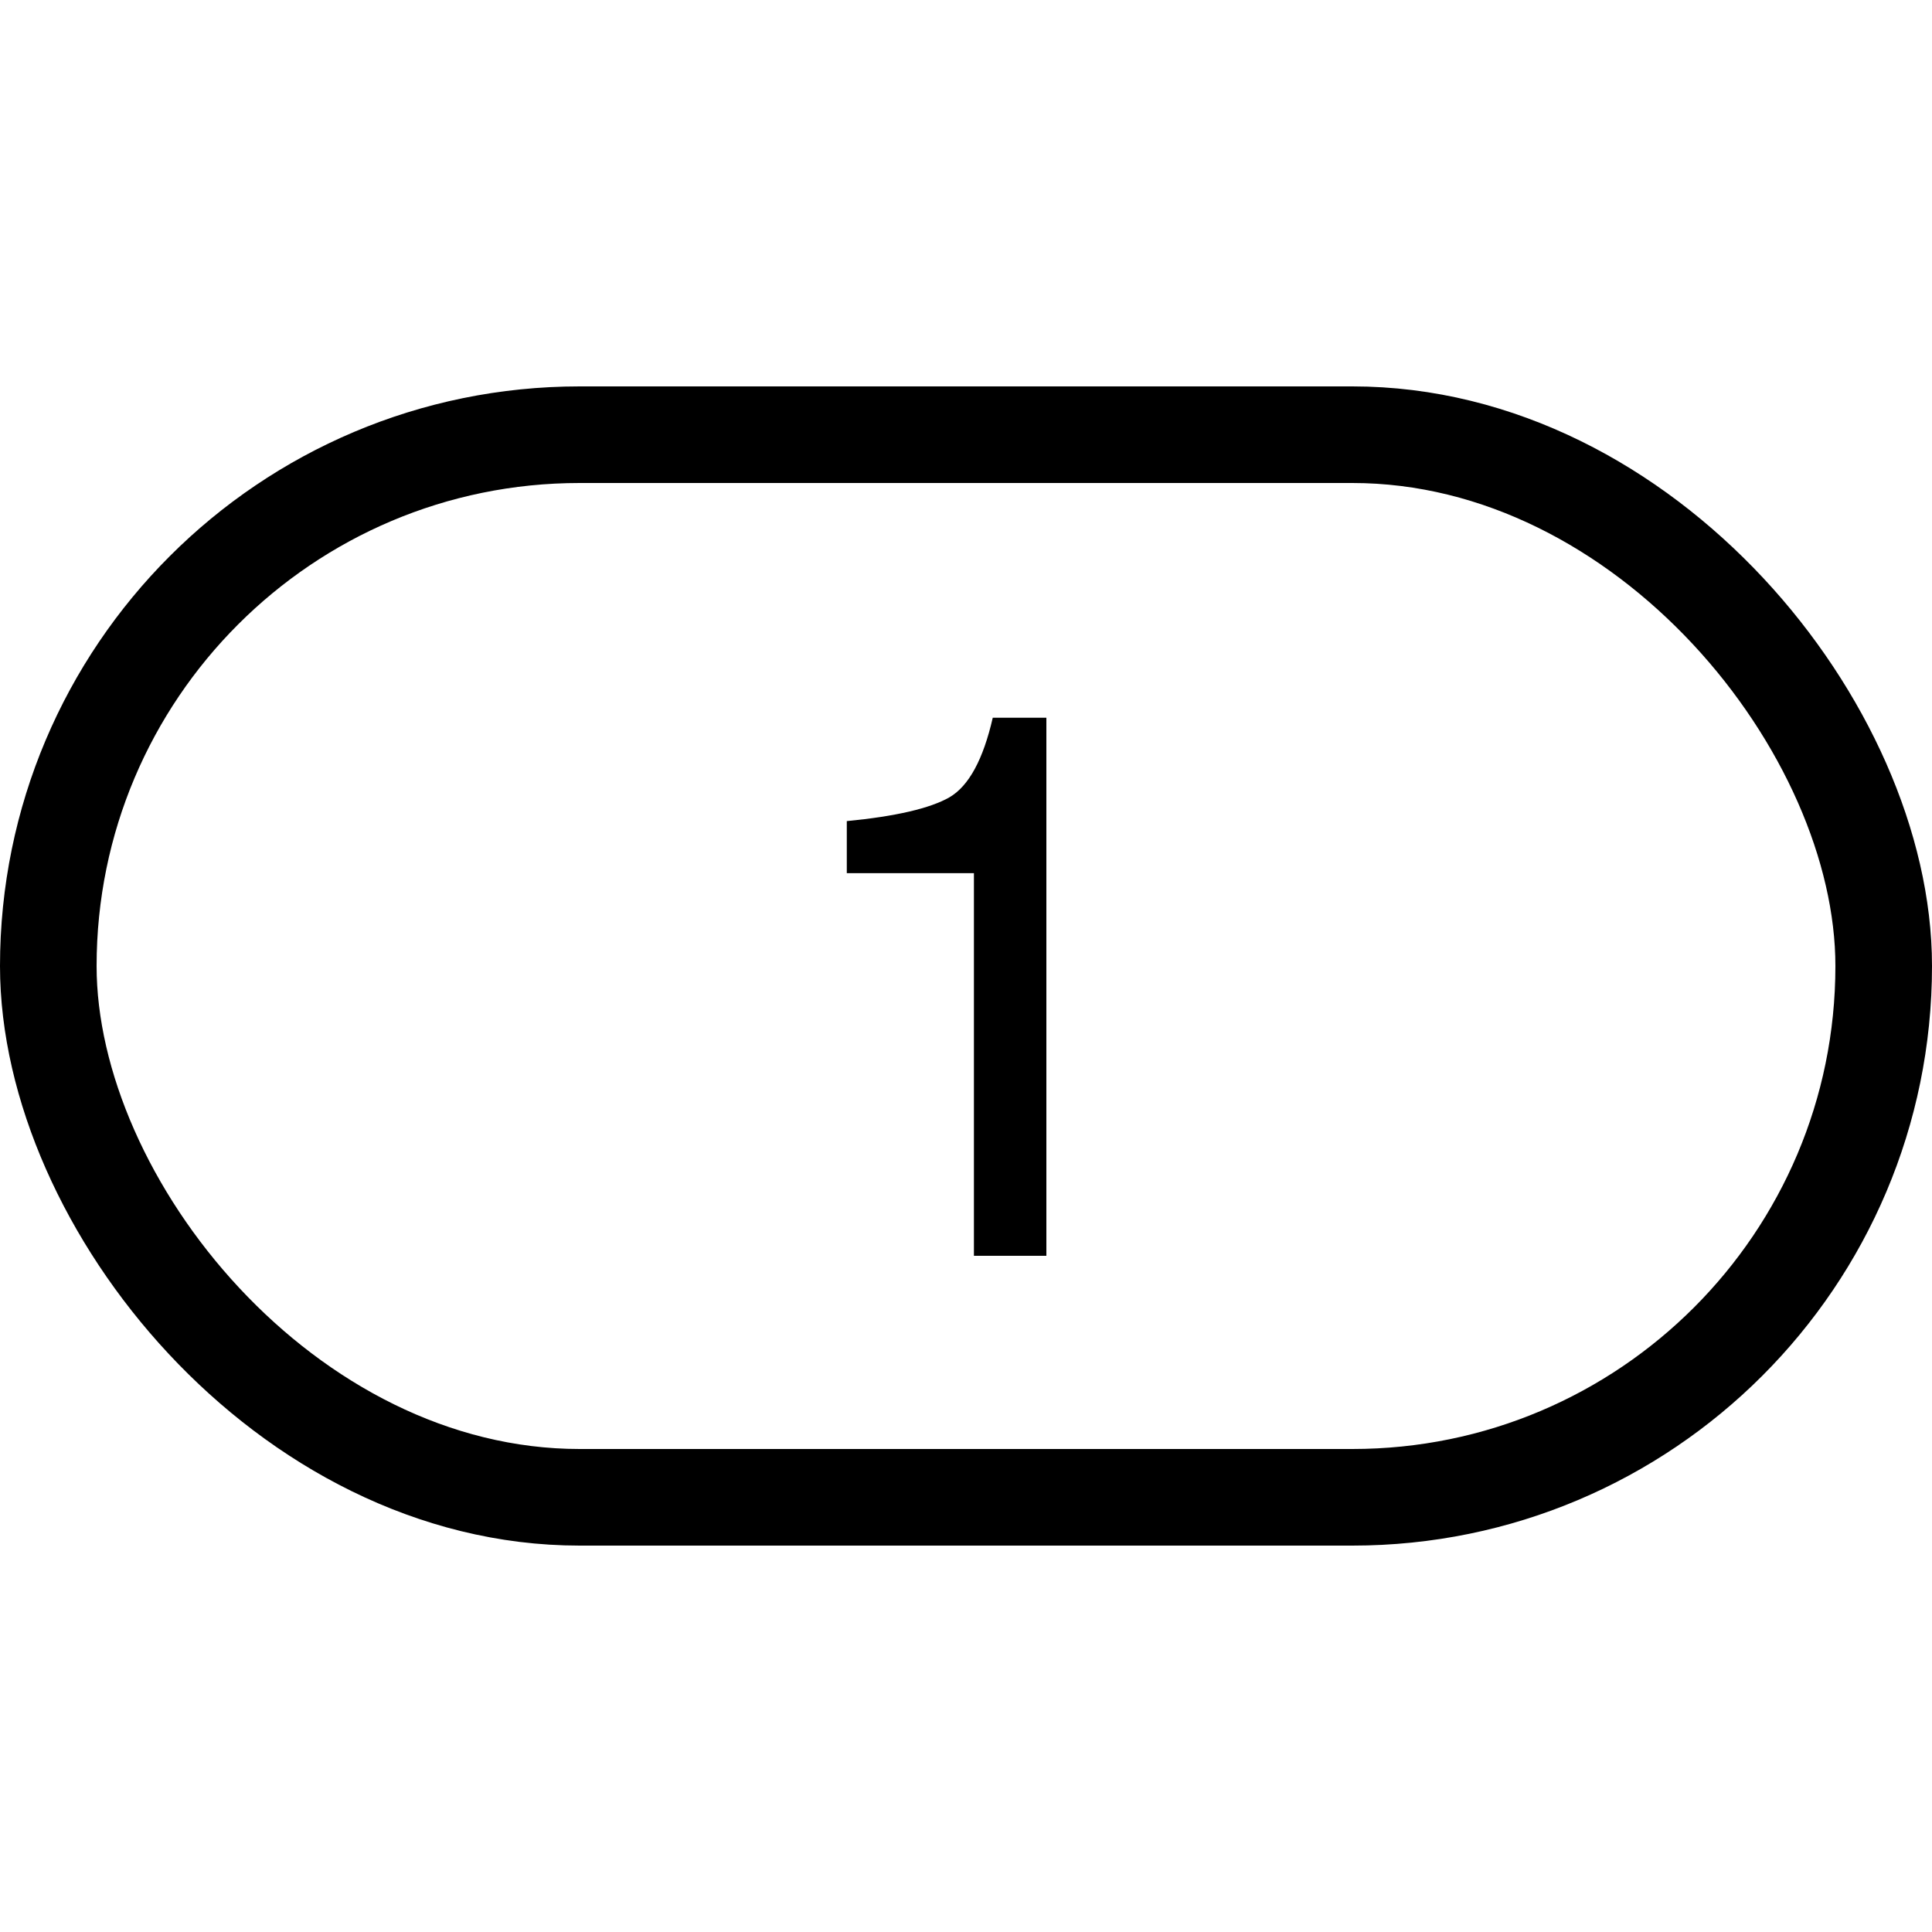 <svg width="20" height="20" viewBox="0 0 20 20" fill="none" xmlns="http://www.w3.org/2000/svg">
<rect x="0.5" y="4.5" width="19" height="11" rx="5.5" stroke="black"/>
<path d="M8.766 9.039V8.5C9.273 8.451 9.628 8.368 9.828 8.254C10.029 8.137 10.178 7.862 10.277 7.43H10.832V13H10.082V9.039H8.766Z" fill="black"/>
</svg>
